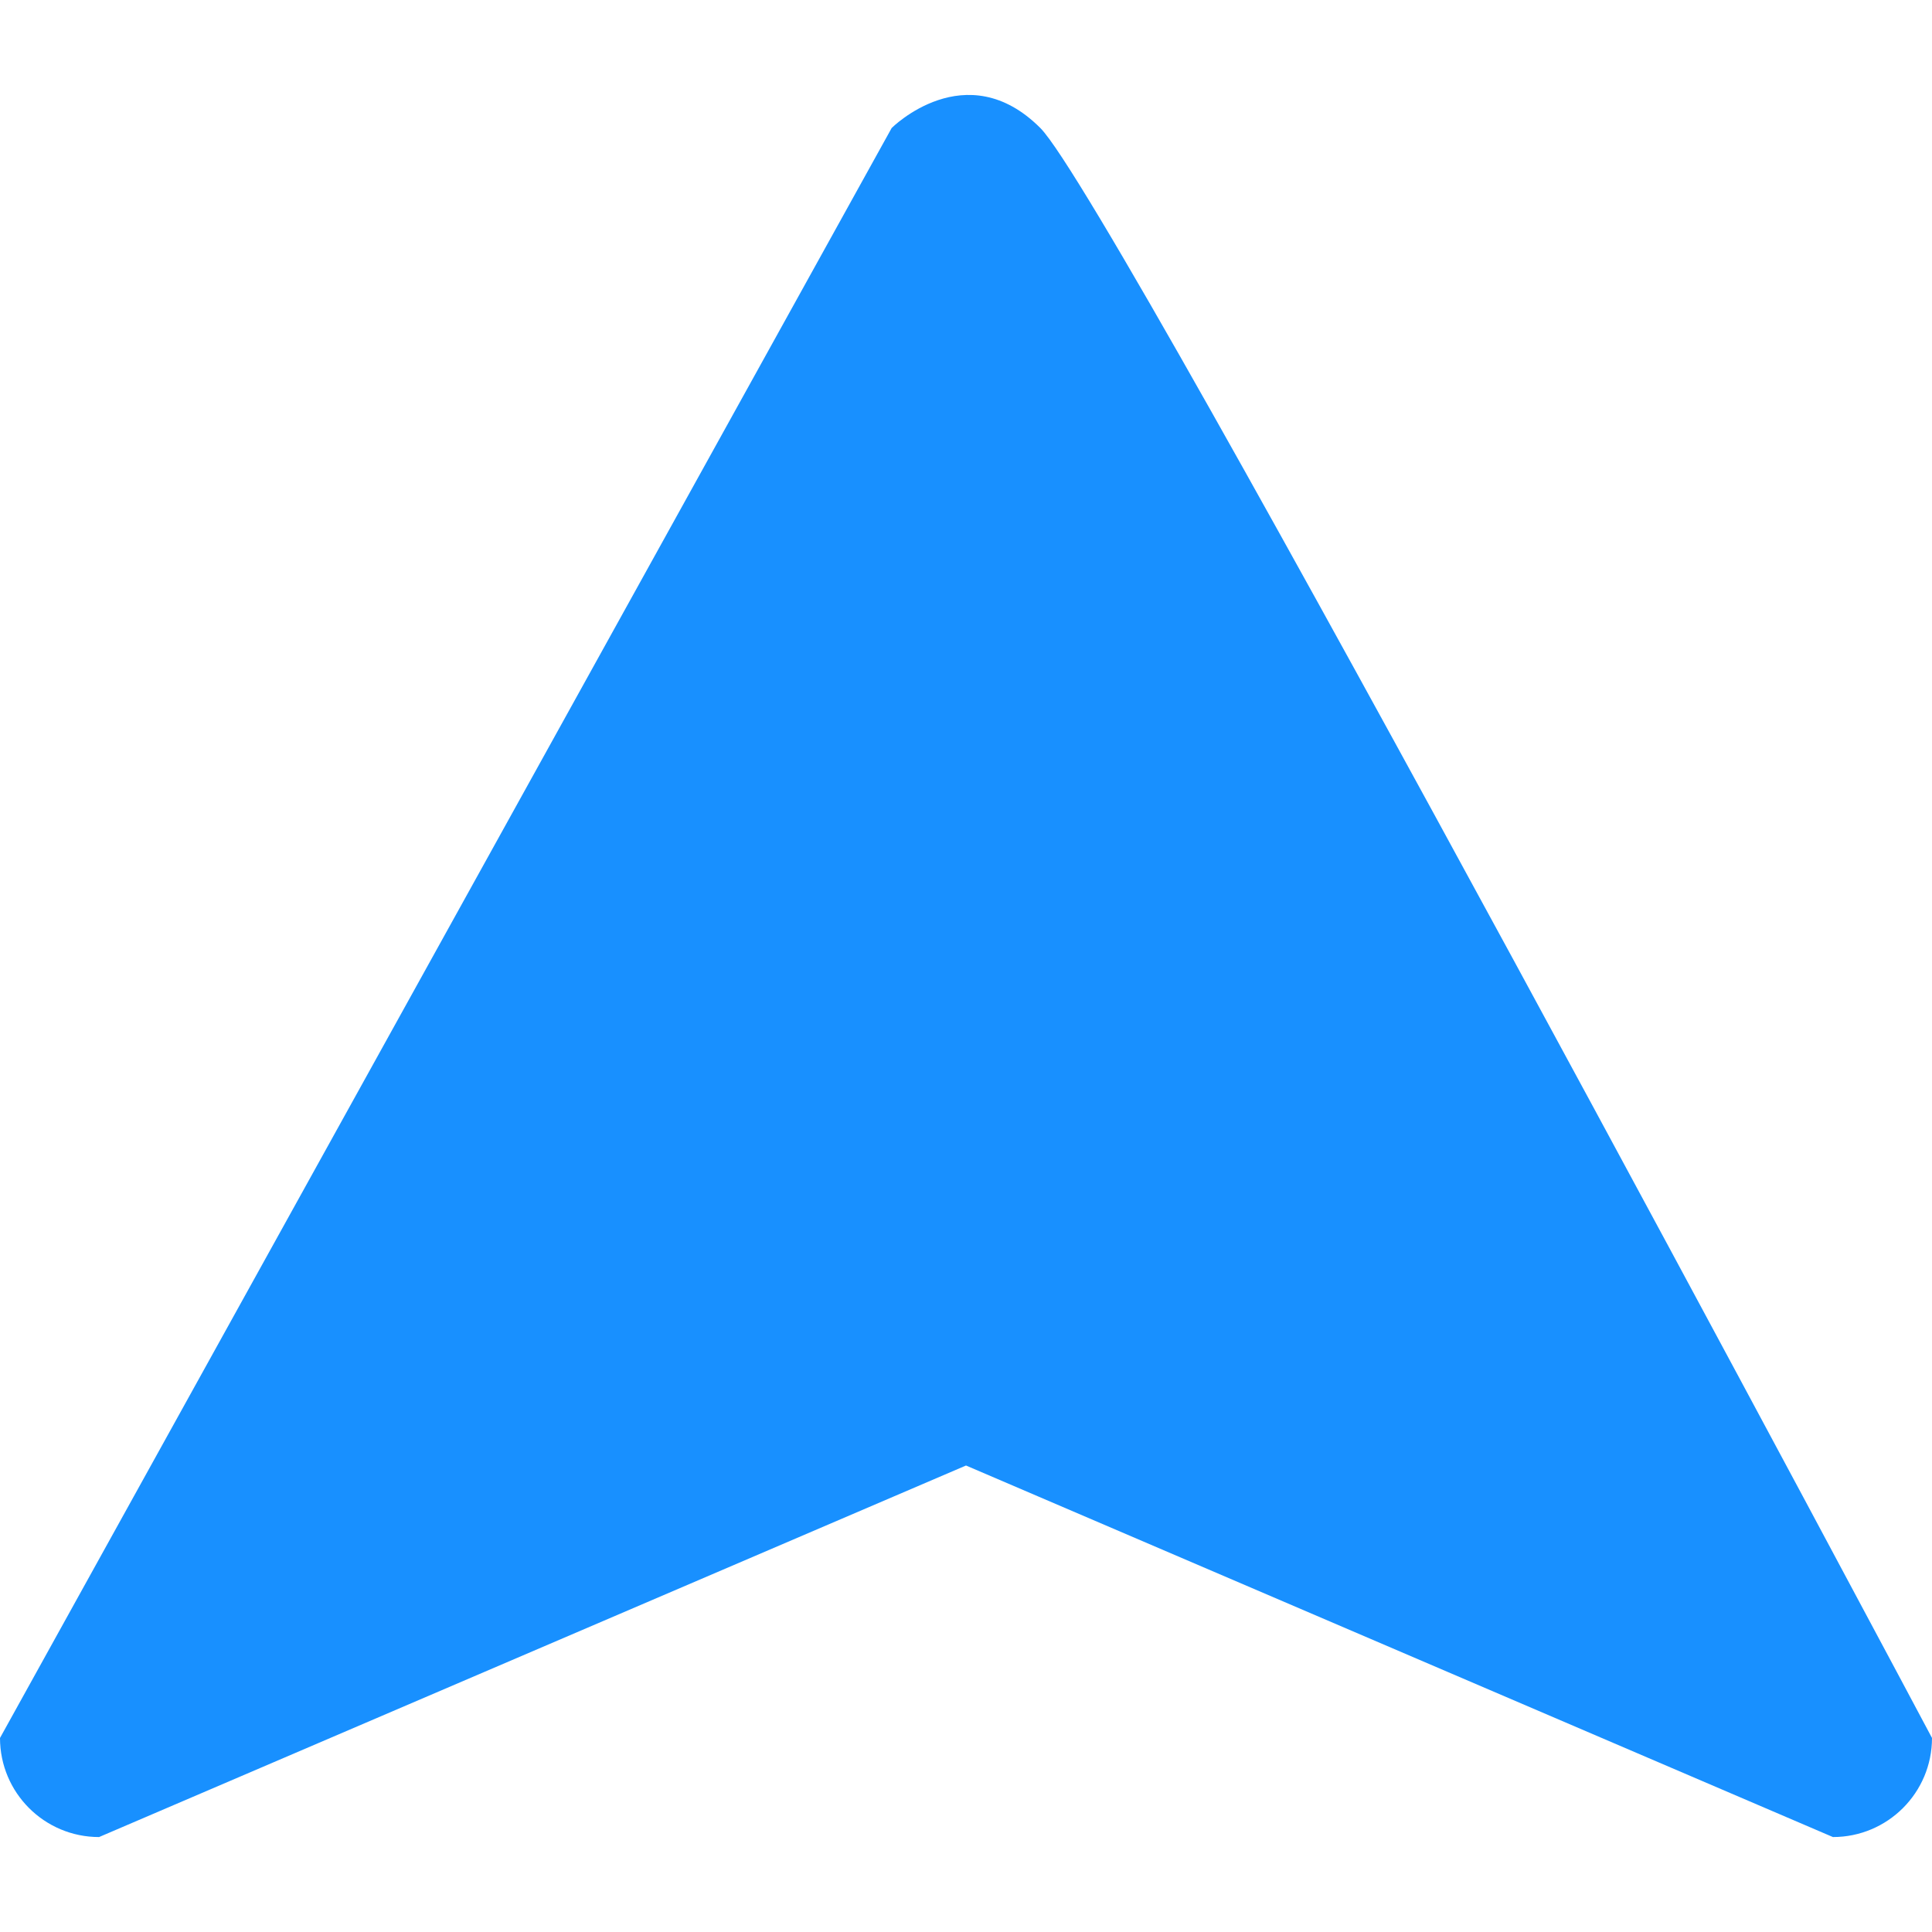 <?xml version="1.0" encoding="iso-8859-1"?>
<!-- Generator: Adobe Illustrator 19.1.0, SVG Export Plug-In . SVG Version: 6.00 Build 0)  -->
<svg xmlns="http://www.w3.org/2000/svg" xmlns:xlink="http://www.w3.org/1999/xlink" version="1.1" id="Capa_1" x="0px" y="0px" viewBox="0 0 491.858 491.858" style="enable-background:new 0 0 491.858 491.858;" xml:space="preserve" width="512px" height="512px">
<g>
	<g>
		<path d="M491.858,442.461c0,13.931-11.293,25.224-25.224,25.224L245.93,373.097L25.224,467.686    C11.292,467.686,0,456.392,0,442.461L227.011,32.58c0,0,18.918-18.918,37.834,0C283.764,51.499,491.858,442.461,491.858,442.461z" fill="#1890ff"/>
	</g>
</g>
</svg>
